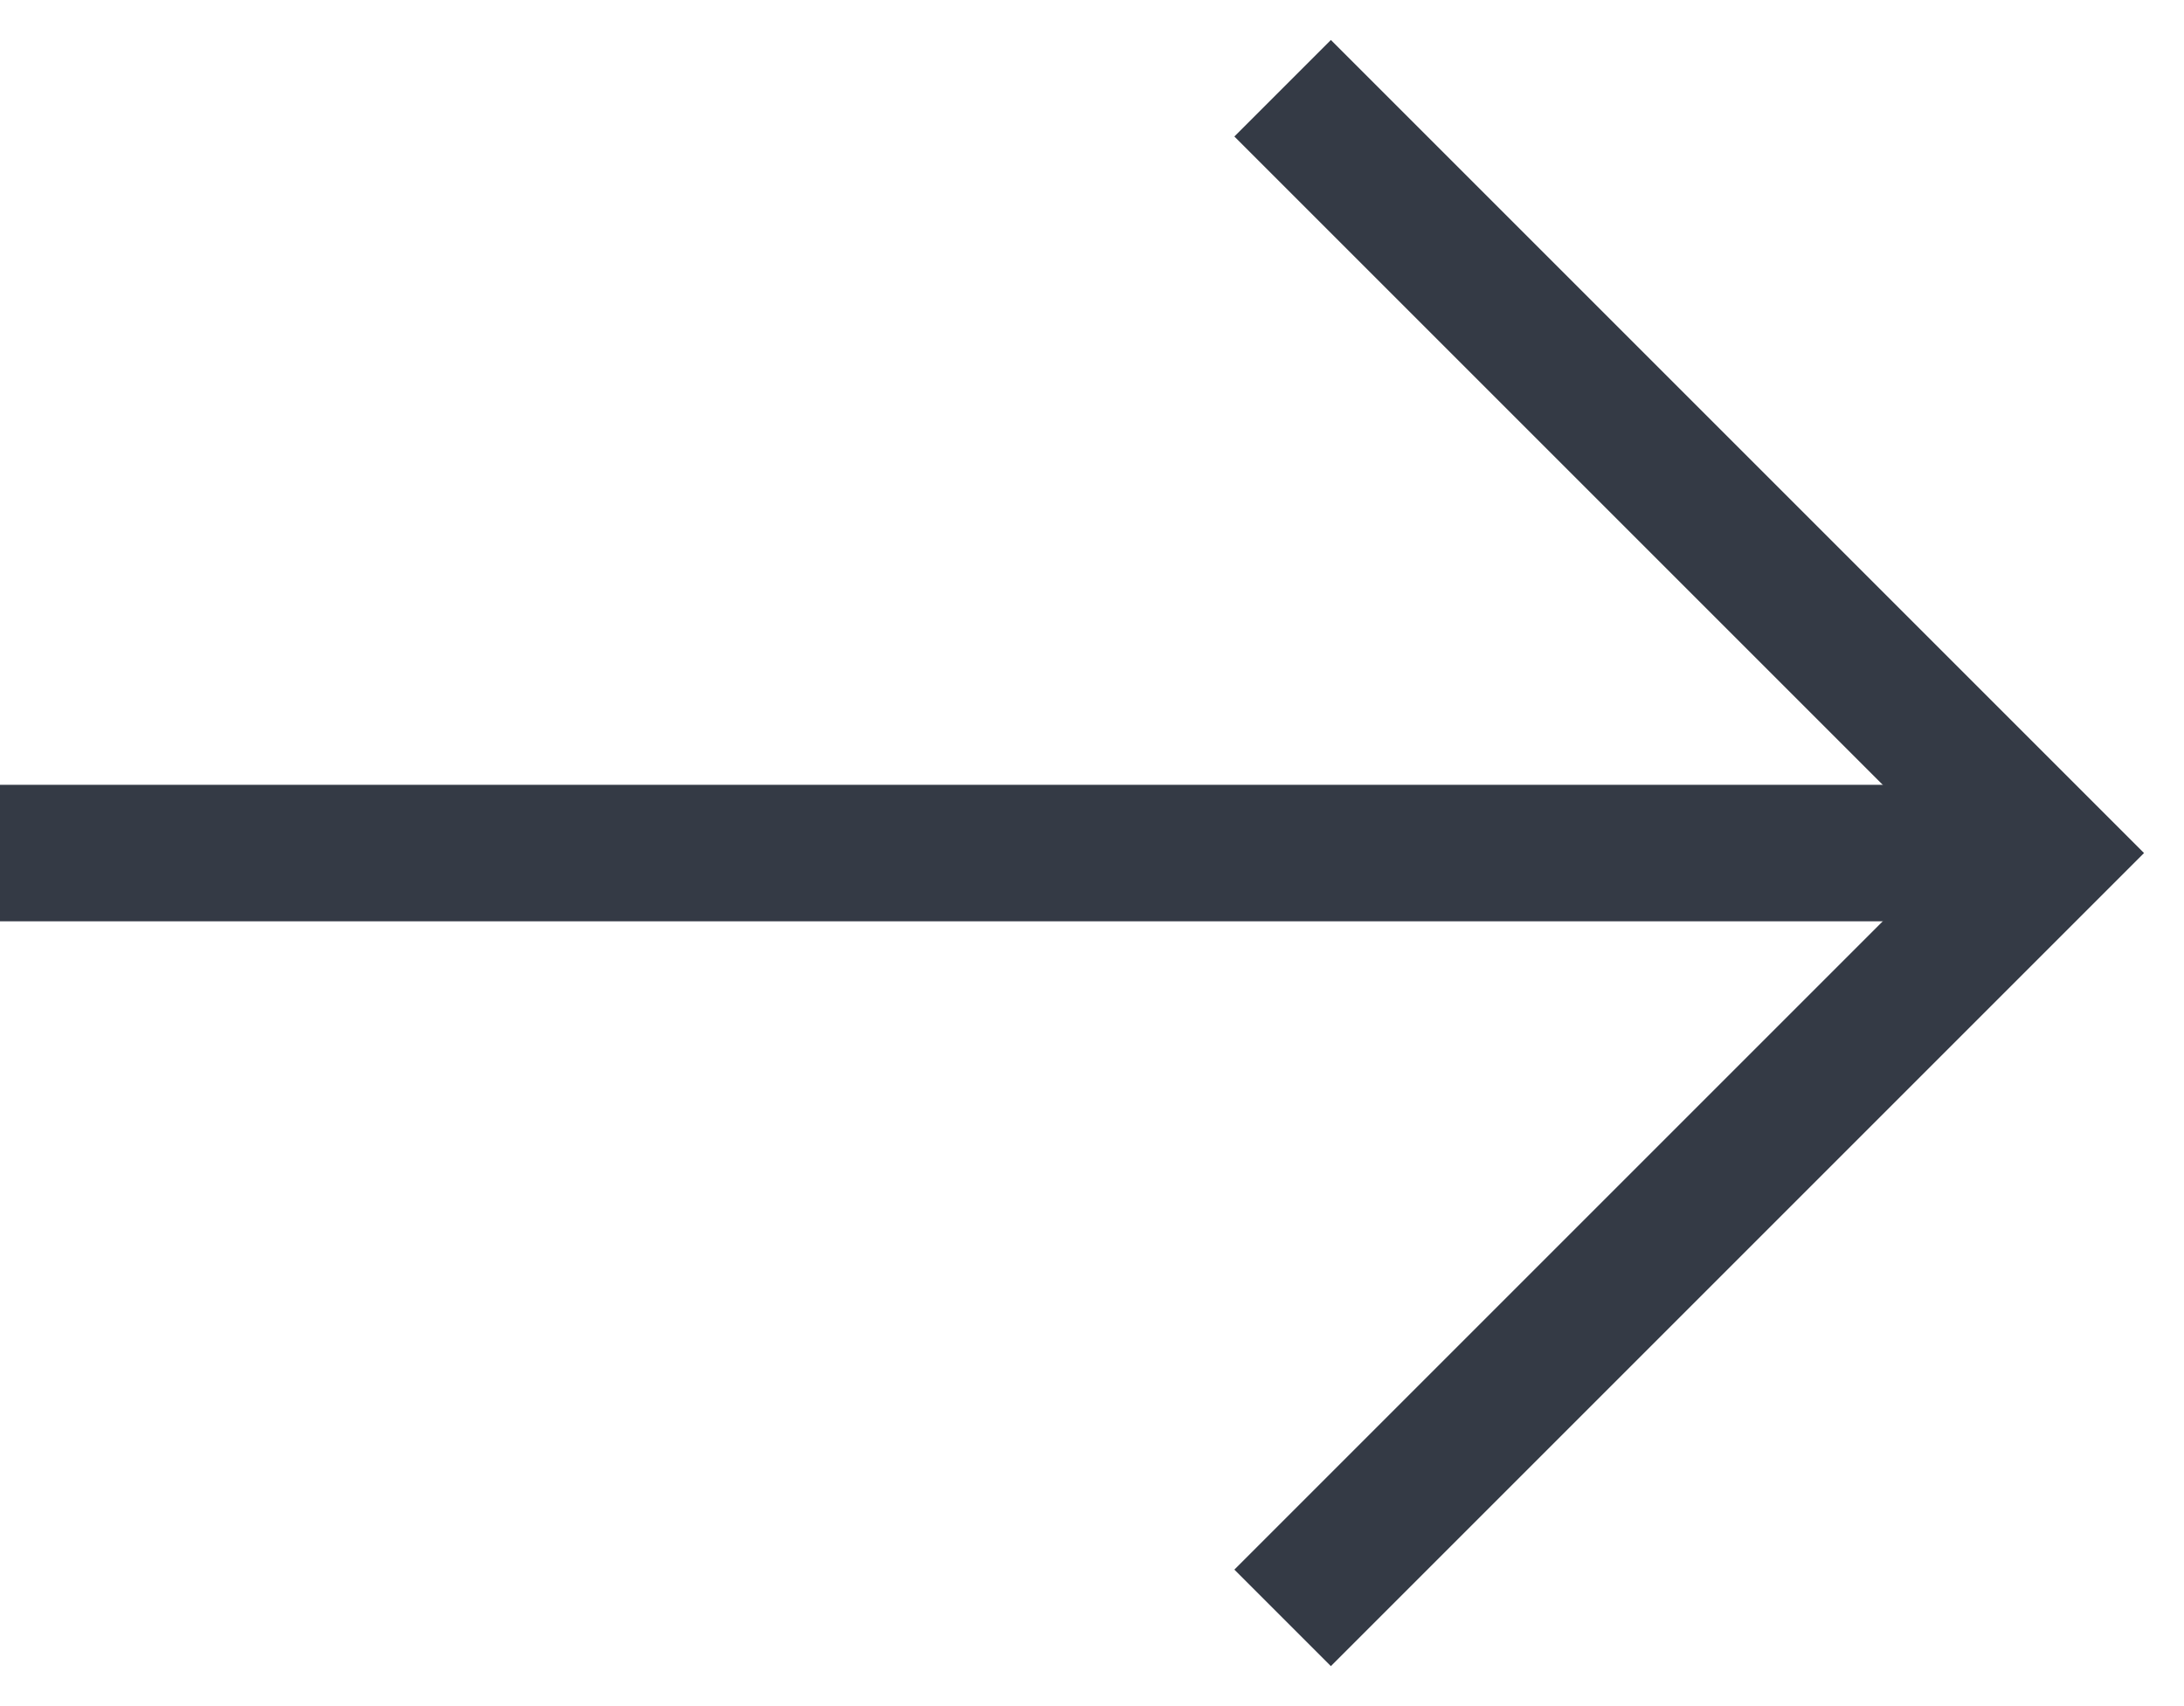 
<svg width="32px" height="25px" viewBox="0 0 32 25" version="1.1" xmlns="http://www.w3.org/2000/svg" xmlns:xlink="http://www.w3.org/1999/xlink">
    <g id="Page-1" stroke="none" stroke-width="1" fill="none" fill-rule="evenodd">
        <g id="Homepage-2" transform="translate(-636, -939)" stroke="#343A45" stroke-width="2">
            <g id="1" transform="translate(-1, -3)">
                <g id="Arrows" transform="translate(522, 944)">
                    <g id="24px-tail-right" transform="translate(115, 0)">
                        <path d="M0,10.5 L30,10.5" id="Shape"></path>
                        <polyline id="Shape" stroke-linecap="square" points="19.5 0 30 10.5 19.5 21"></polyline>
                    </g>
                </g>
            </g>
        </g>
    </g>
</svg>